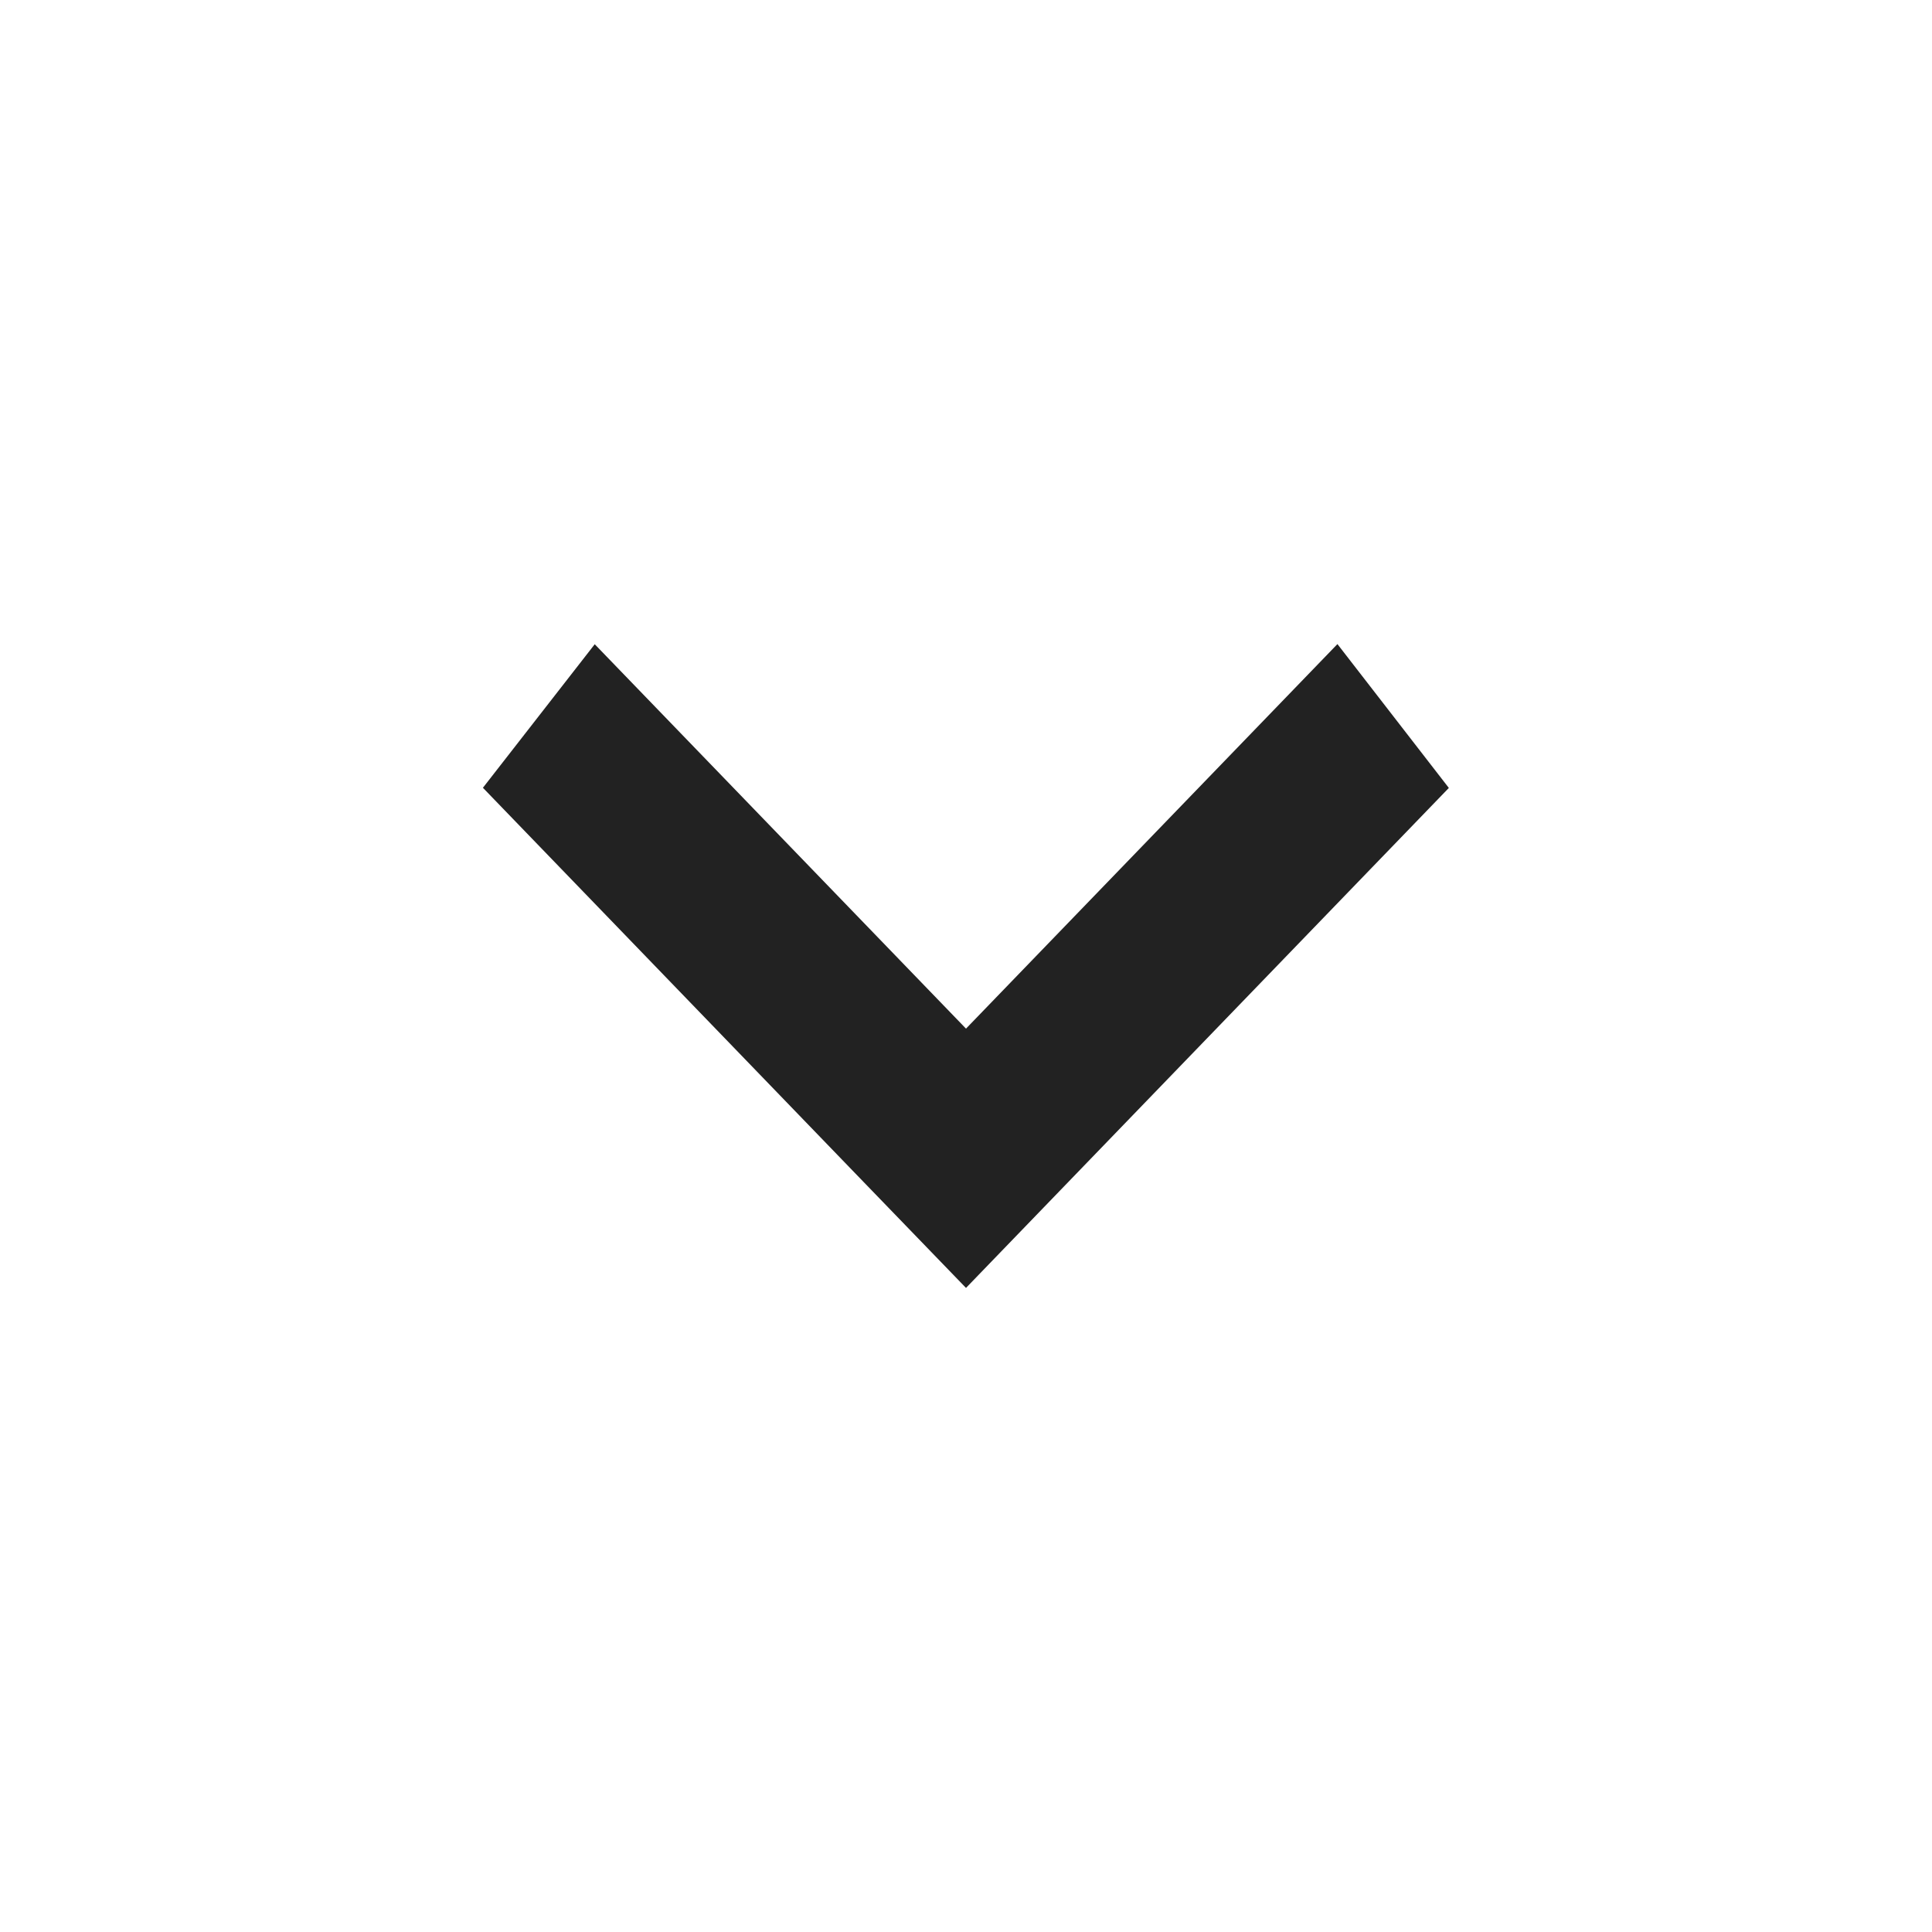 <?xml version="1.0" encoding="UTF-8"?>
<svg width="24px" height="24px" viewBox="0 0 24 24" version="1.1" xmlns="http://www.w3.org/2000/svg" xmlns:xlink="http://www.w3.org/1999/xlink">
    <!-- Generator: Sketch 59.1 (86144) - https://sketch.com -->
    <title>dark / CheveronDownSmall</title>
    <desc>Created with Sketch.</desc>
    <g id="dark-/-CheveronDownSmall" stroke="none" stroke-width="1" fill="none" fill-rule="evenodd">
        <polygon id="Shape" fill="#222222" transform="translate(11.999, 12) scale(1, -1) rotate(-90) translate(-11.999, -12) " points="8.002 7.389 12.777 12.001 8 16.615 9.787 17.999 15.998 12.001 14.591 10.641 9.785 6"></polygon>
    </g>
</svg>